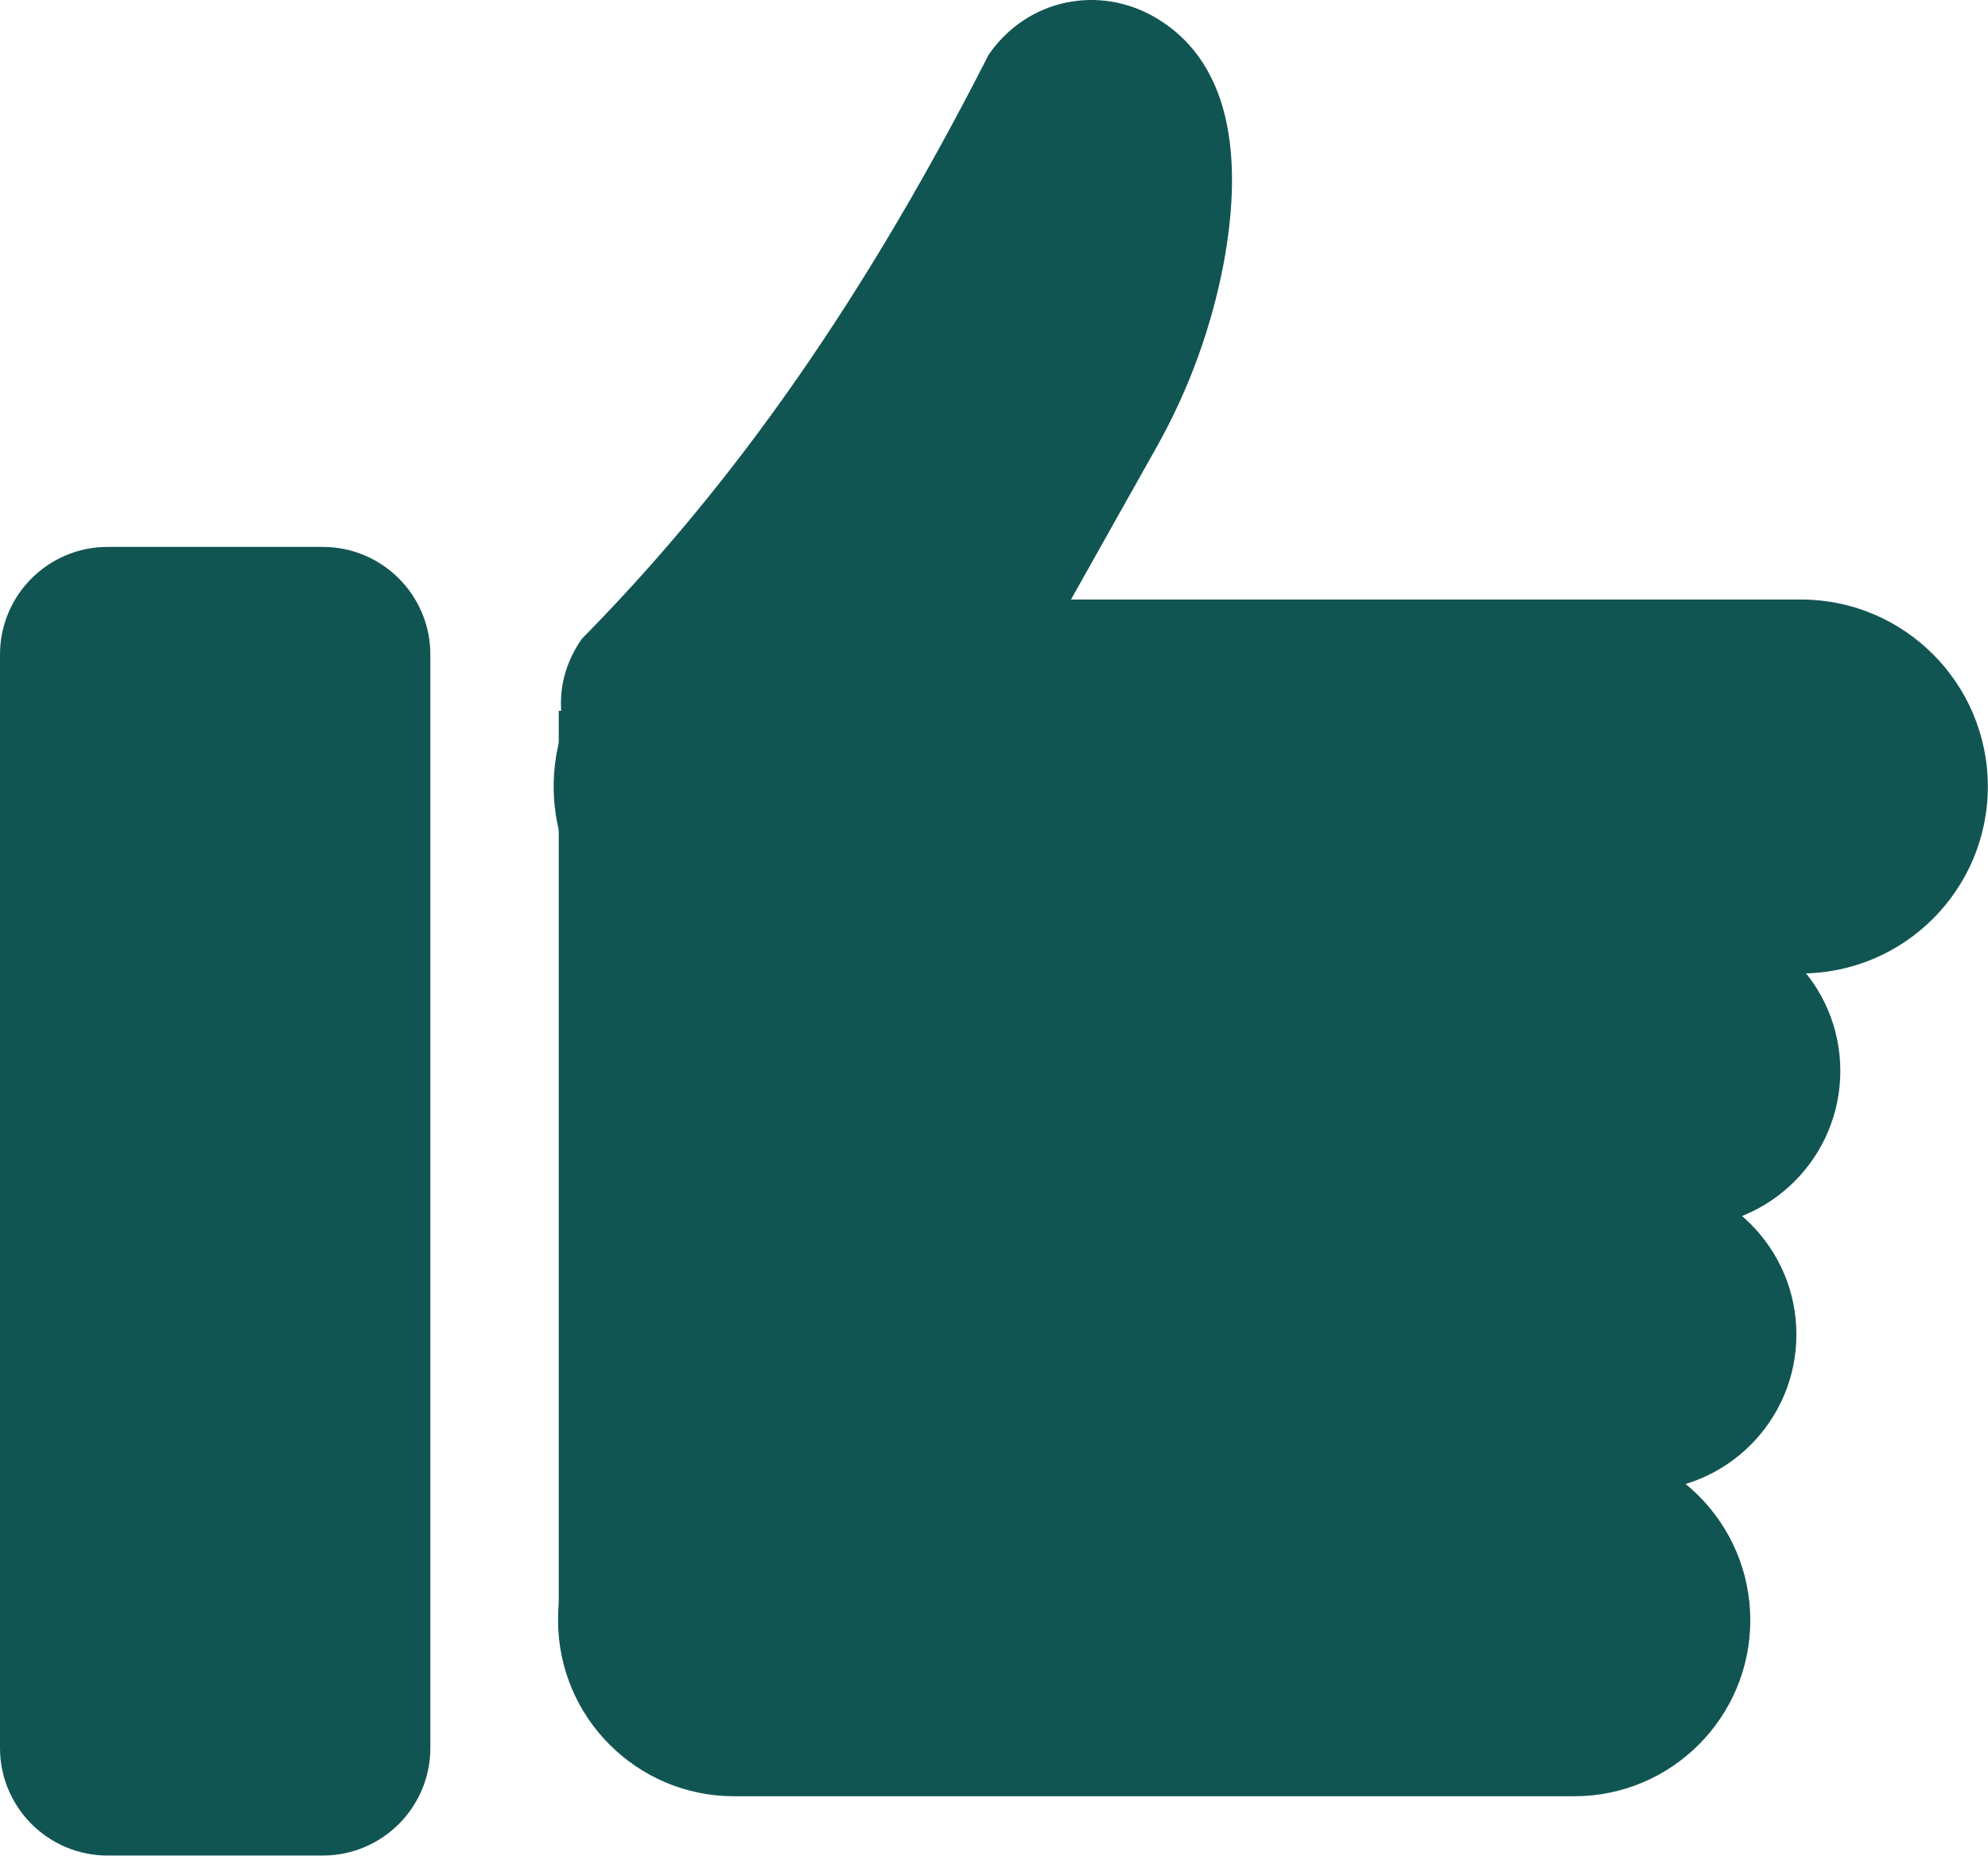 <?xml version="1.0" encoding="UTF-8" standalone="no"?><!DOCTYPE svg PUBLIC "-//W3C//DTD SVG 1.1//EN" "http://www.w3.org/Graphics/SVG/1.1/DTD/svg11.dtd"><svg width="100%" height="100%" viewBox="0 0 1087 1015" version="1.1" xmlns="http://www.w3.org/2000/svg" xmlns:xlink="http://www.w3.org/1999/xlink" xml:space="preserve" xmlns:serif="http://www.serif.com/" style="fill-rule:evenodd;clip-rule:evenodd;stroke-linejoin:round;stroke-miterlimit:2;"><g><g><path d="M235.31,357.868c0,-32.467 -26.36,-58.827 -58.828,-58.827l-117.655,0c-32.467,0 -58.827,26.36 -58.827,58.827l0,597.879c0,32.467 26.36,58.827 58.827,58.827l117.655,0c32.468,0 58.828,-26.36 58.828,-58.827l0,-597.879Z" style="fill:#115553;"/><path d="M401.373,789.69c-53.113,0 -96.233,43.121 -96.233,96.234c0,53.112 43.12,96.233 96.233,96.233l459.422,0c53.113,0 96.233,-43.121 96.233,-96.233c0,-53.113 -43.12,-96.234 -96.233,-96.234l-459.422,0Z" style="fill:#115553;"/><path d="M421.783,644.236c-47.149,0 -85.428,38.279 -85.428,85.428c0,47.149 38.279,85.428 85.428,85.428l475.032,0c47.149,0 85.428,-38.279 85.428,-85.428c0,-47.149 -38.279,-85.428 -85.428,-85.428l-475.032,0Z" style="fill:#115553;"/><path d="M412.179,500.123c-47.149,0 -85.428,38.279 -85.428,85.428c0,47.149 38.279,85.428 85.428,85.428l508.648,0c47.148,0 85.427,-38.279 85.427,-85.428c0,-47.149 -38.279,-85.428 -85.427,-85.428l-508.648,0Z" style="fill:#115553;"/><path d="M404.975,327.797c-56.425,0 -102.235,45.81 -102.235,102.236c0,56.425 45.81,102.235 102.235,102.235l579.697,0c56.426,0 102.236,-45.81 102.236,-102.235c0,-56.426 -45.81,-102.236 -102.236,-102.236l-579.697,0Z" style="fill:#115553;"/><path d="M318.137,349.293c-21.656,31.095 -9.709,65.166 12.29,92.225c50.946,62.662 69.109,10.64 90.764,-20.454l28.055,-40.285l105.799,1.387c0,0 51.938,-92.44 77.3,-137.58c17.76,-31.571 30.22,-65.841 36.885,-101.446c8.916,-48.708 7.945,-107.228 -37.85,-133.759c-29.998,-17.379 -69.109,-10.64 -90.764,20.455c-75.92,149.208 -149.661,245.514 -222.479,319.457Z" style="fill:#115553;"/><rect x="305.509" y="388.656" width="150.514" height="500.606" style="fill:#115553;"/></g></g></svg>
